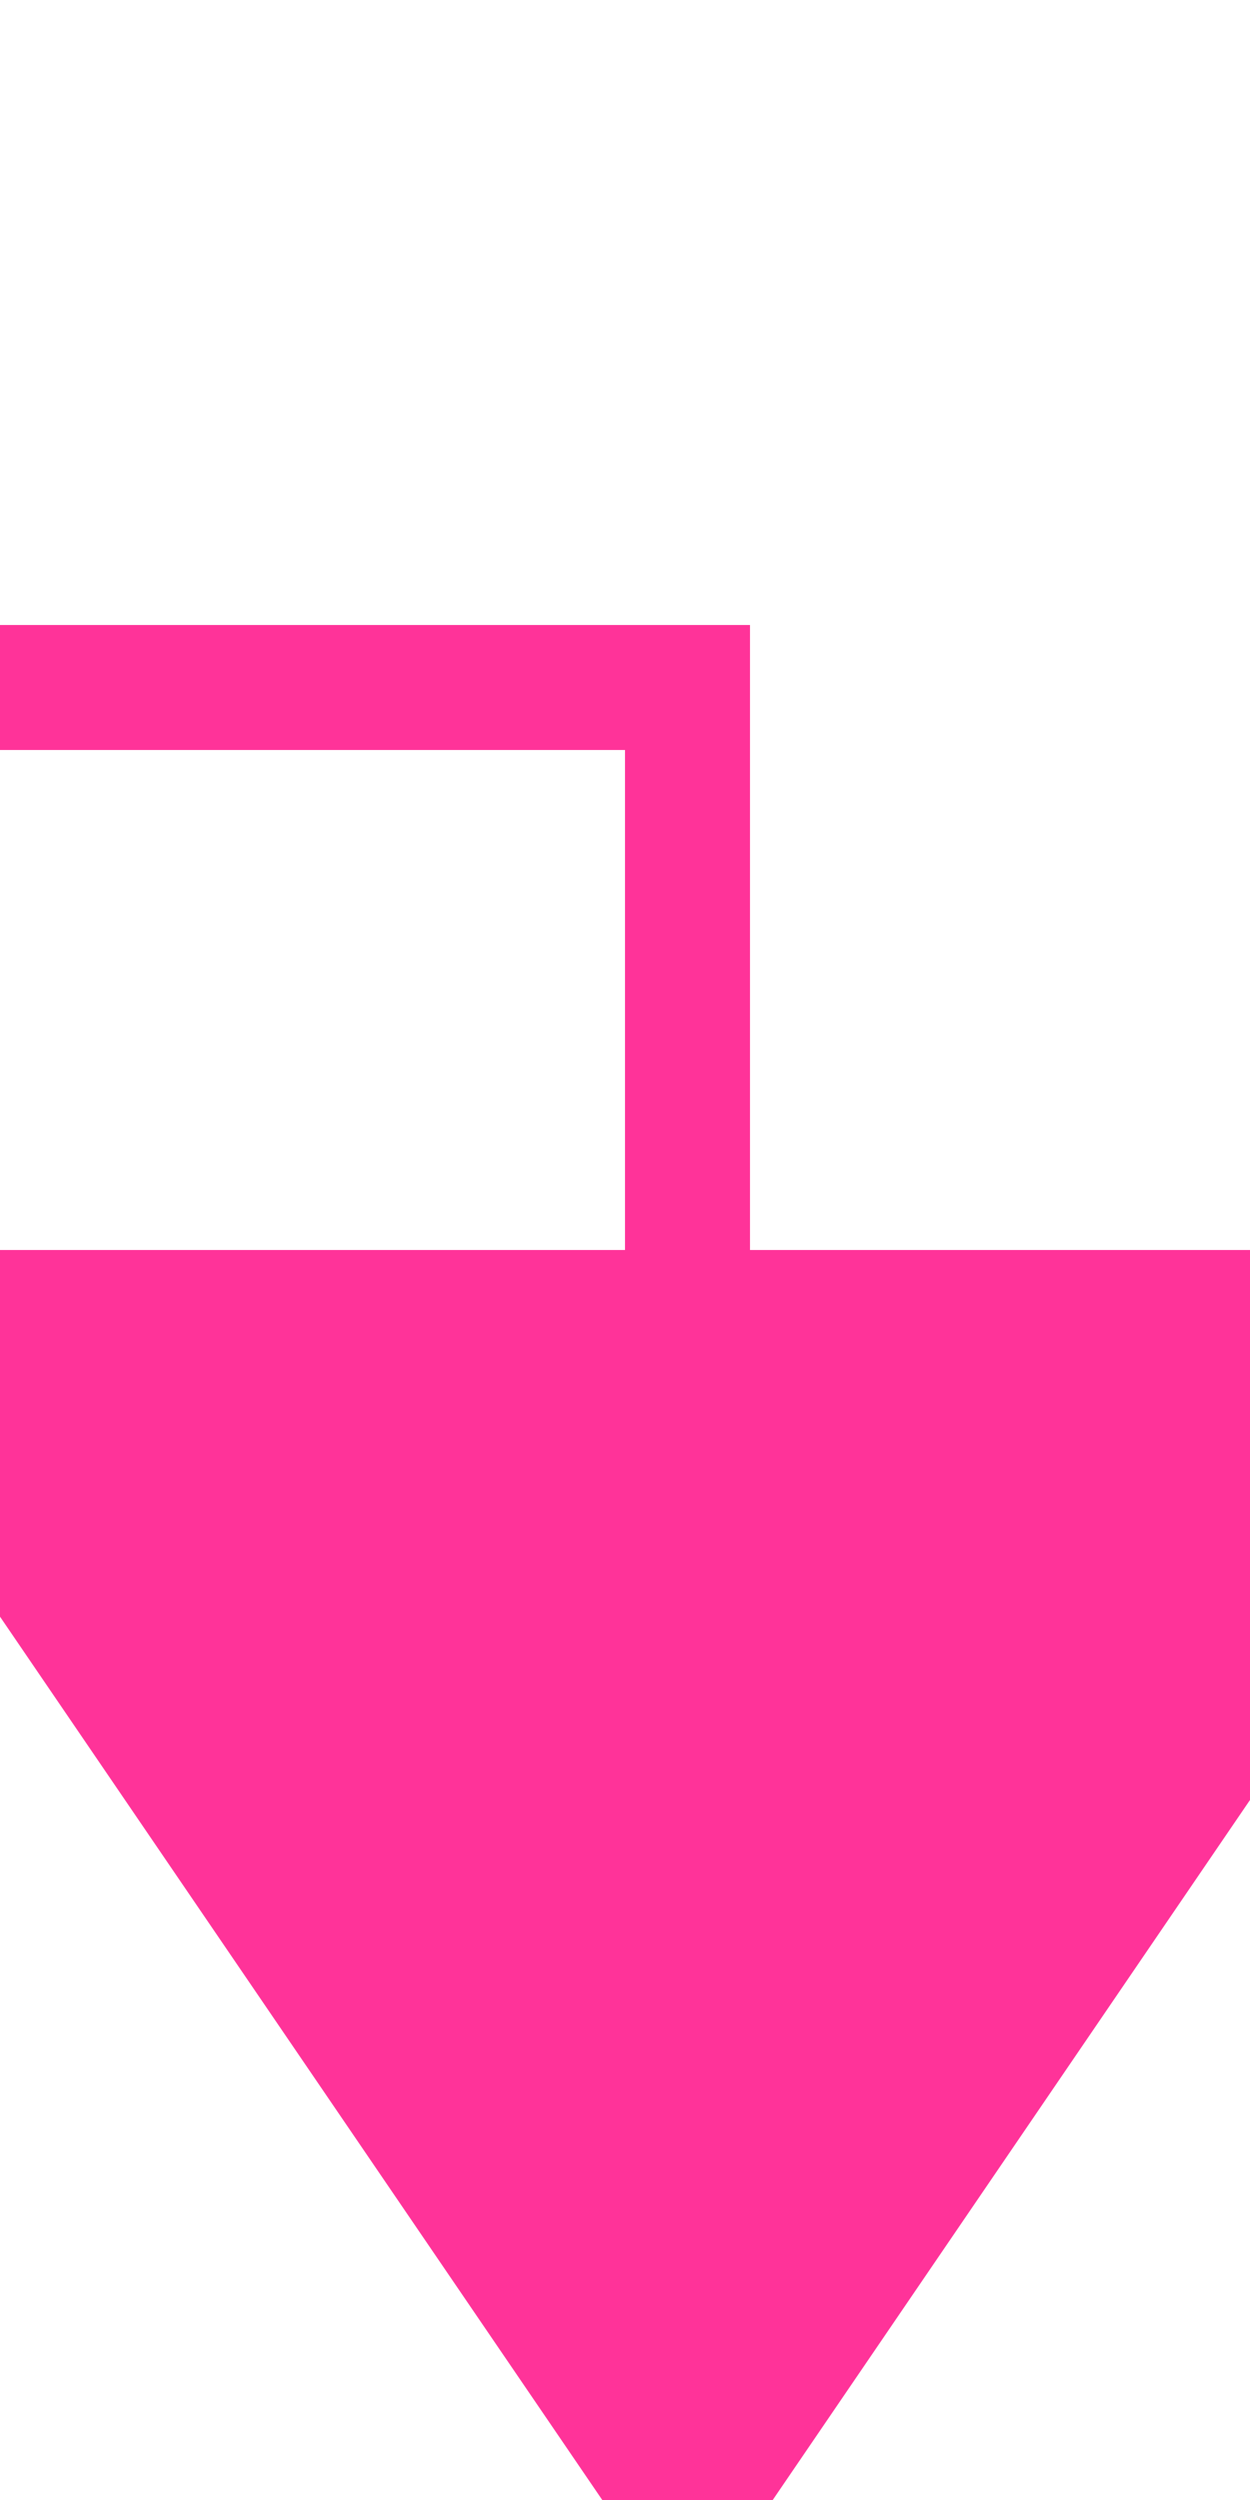 ﻿<?xml version="1.0" encoding="utf-8"?>
<svg version="1.1" xmlns:xlink="http://www.w3.org/1999/xlink" width="10px" height="20px" preserveAspectRatio="xMidYMin meet" viewBox="826 355  8 20" xmlns="http://www.w3.org/2000/svg">
  <defs>
    <mask fill="white" id="clip163">
      <path d="M 719 342  L 759 342  L 759 379  L 719 379  Z M 655 335  L 846 335  L 846 391  L 655 391  Z " fill-rule="evenodd" />
    </mask>
  </defs>
  <path d="M 658.5 335  L 658.5 360.5  L 830.5 360.5  L 830.5 365  " stroke-width="1" stroke="#ff3399" fill="none" mask="url(#clip163)" />
  <path d="M 823 365  L 830.5 376  L 838 365  L 823 365  Z " fill-rule="nonzero" fill="#ff3399" stroke="none" mask="url(#clip163)" />
</svg>